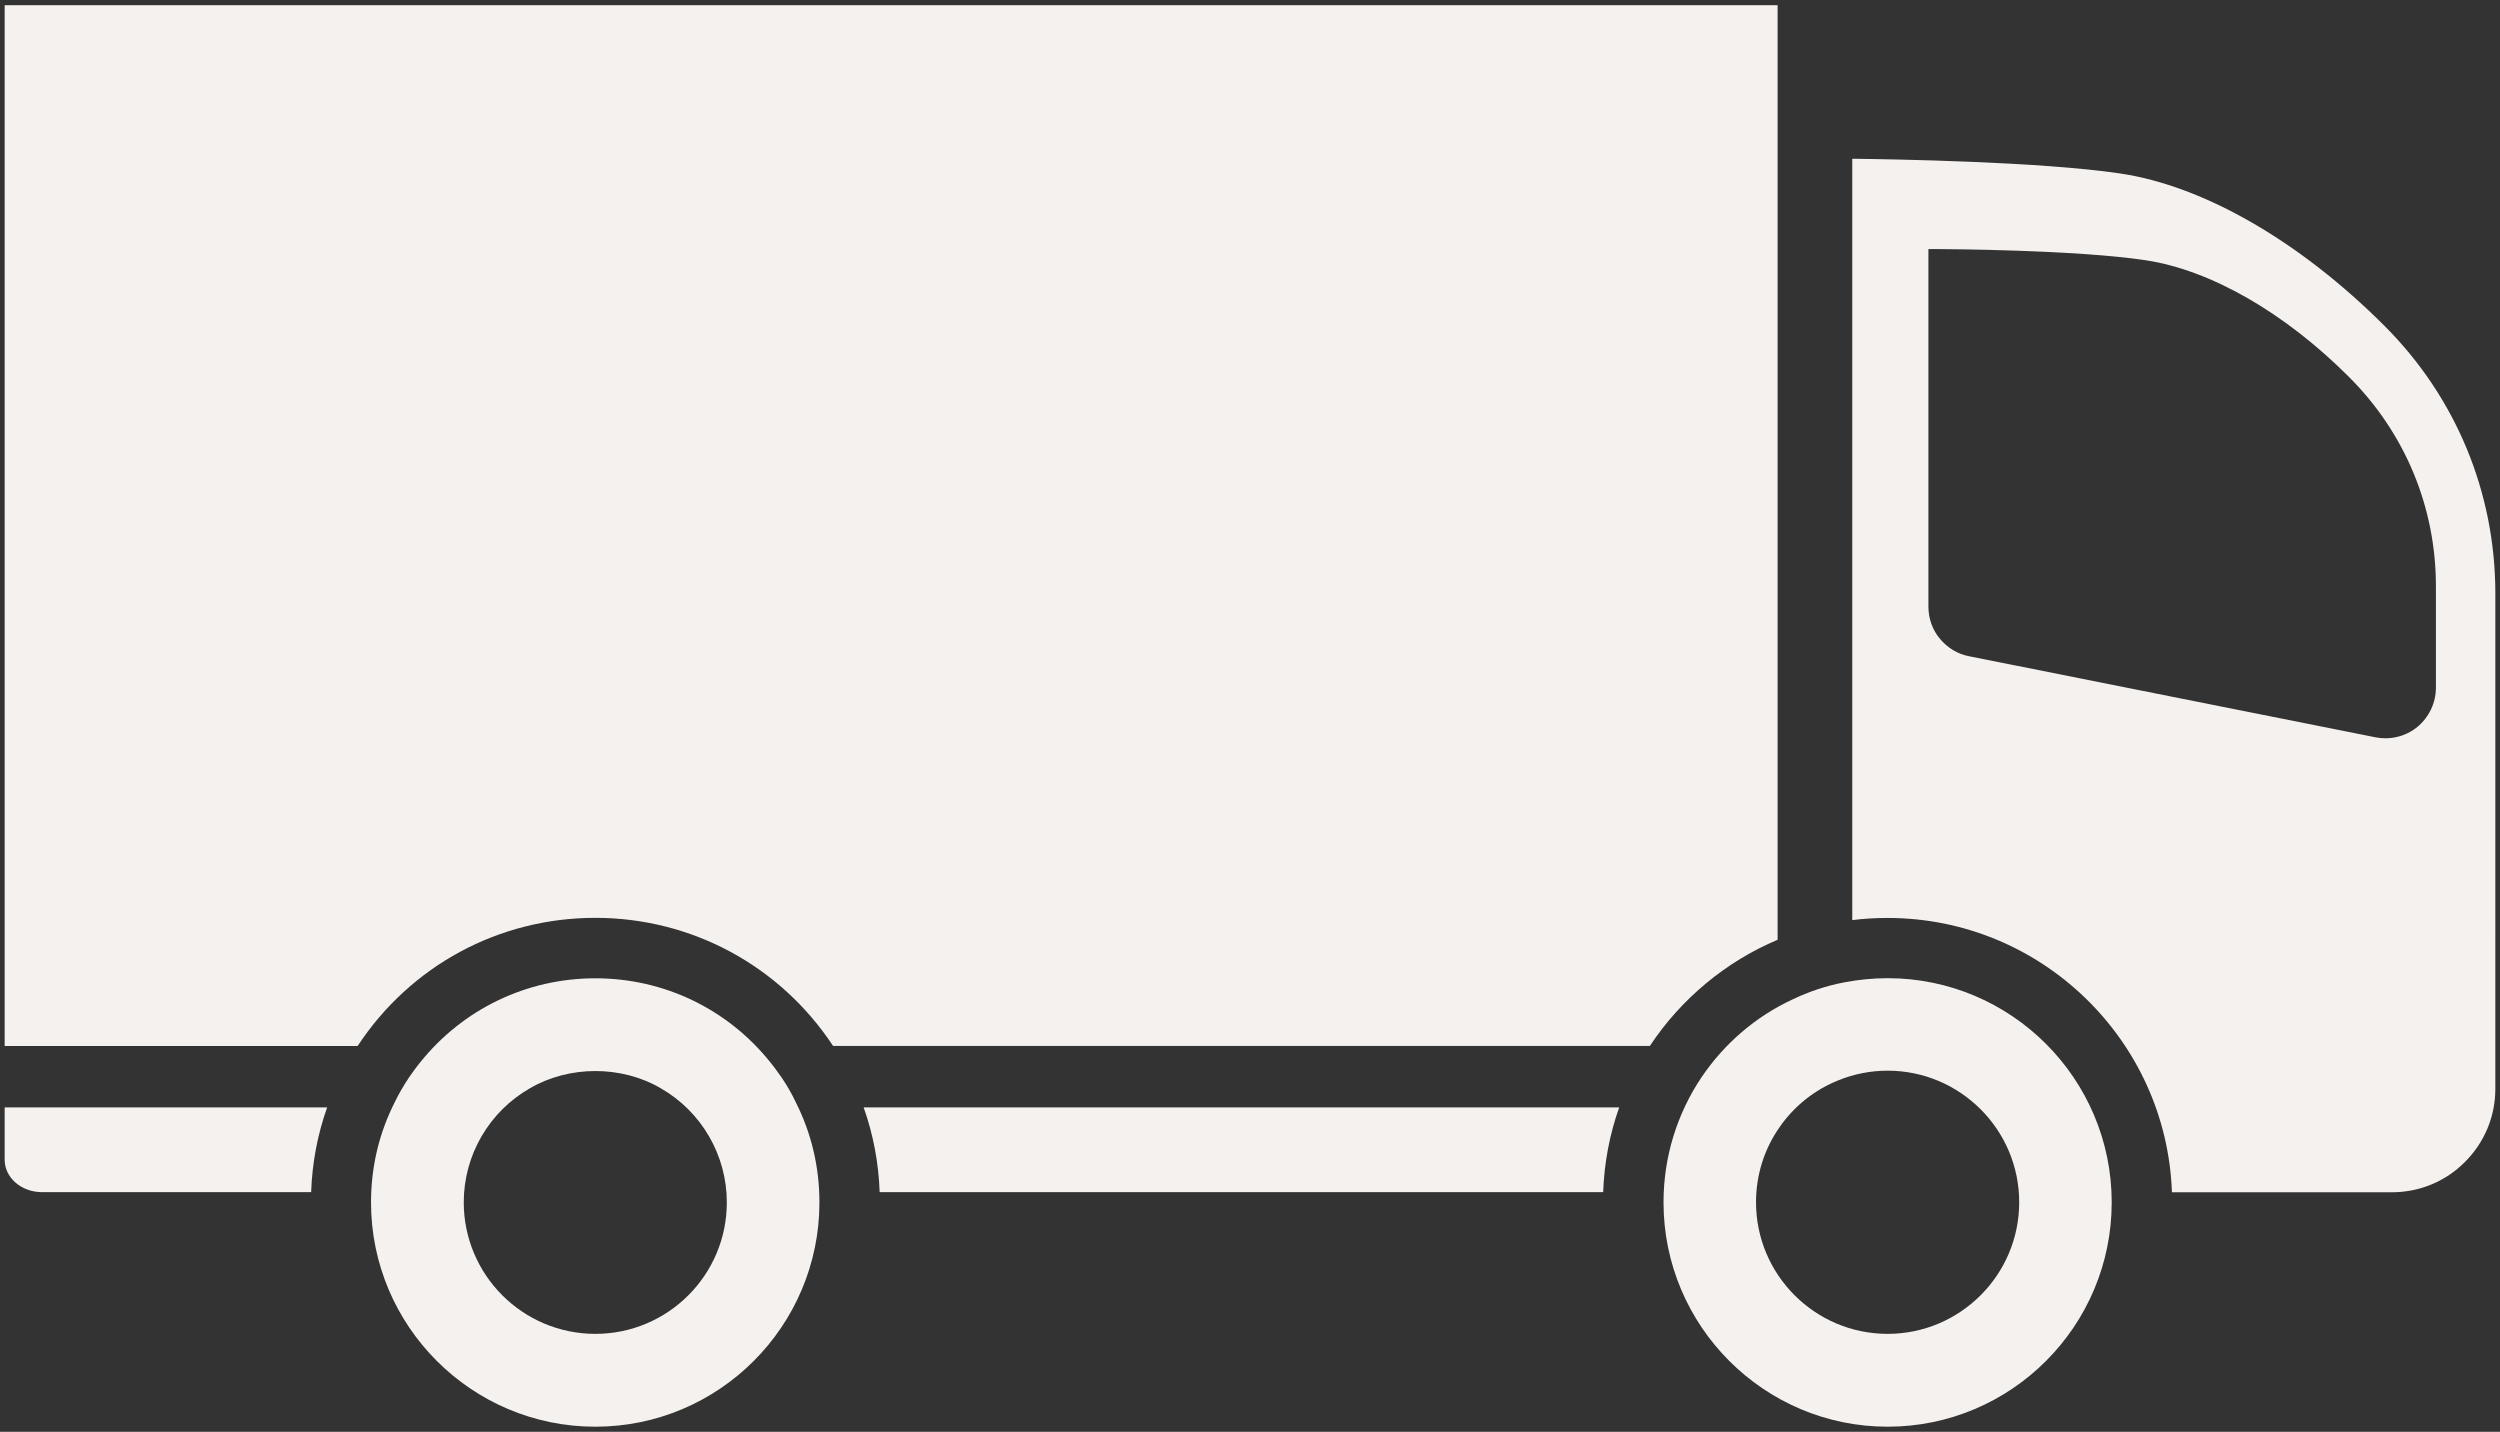 <?xml version="1.0" encoding="utf-8"?>
<!-- Generator: Adobe Illustrator 25.4.1, SVG Export Plug-In . SVG Version: 6.00 Build 0)  -->
<svg version="1.1" id="レイヤー_1" xmlns="http://www.w3.org/2000/svg" xmlns:xlink="http://www.w3.org/1999/xlink" x="0px"
	 y="0px" viewBox="0 0 220 126" style="enable-background:new 0 0 220 126;" xml:space="preserve">
<rect x="0" y="0" width="220" height="126" fill="#333333" stroke="none"/>
<style type="text/css">
	.st0{fill:#F5F1EE;}
</style>
<g>
	<path class="st0" d="M52.39,80.77c8.46,0,16.25,4.2,20.92,11.27h71.88c2.74-4.14,6.7-7.43,11.24-9.34V0.46H0.41v91.59h31.06
		C36.13,84.97,43.91,80.77,52.39,80.77z"/>
	<path class="st0" d="M0.41,102.06c0,0.74,0.33,1.45,0.93,1.99c0.62,0.55,1.47,0.86,2.37,0.86h23.67c0.09-2.57,0.56-5.07,1.41-7.46
		H0.41V102.06z"/>
	<path class="st0" d="M77.41,104.91h63.67c0.09-2.57,0.56-5.07,1.41-7.46H76C76.85,99.84,77.32,102.34,77.41,104.91z"/>
	<path class="st0" d="M186.6,15.27c-7.06-1.05-20.07-1.26-23.6-1.3v67c1.01-0.13,2.05-0.19,3.11-0.19
		c13.51,0,24.55,10.75,25.02,24.14h19.35c2.44,0,4.73-0.95,6.43-2.66c1.73-1.73,2.68-4.01,2.68-6.44V52.22
		c0-8.89-3.47-17.26-9.76-23.55C202.4,21.24,193.93,16.36,186.6,15.27z M214.36,60.51c0,1.34-0.6,2.6-1.63,3.46
		c-0.81,0.66-1.8,1-2.82,1c-0.29,0-0.59-0.03-0.88-0.09l-35.75-7.13c-1-0.19-1.91-0.74-2.57-1.54c-0.65-0.77-1.01-1.78-1.01-2.83
		V21.92l0.9,0c0.49,0,12.1,0.06,18.21,0.98c5.71,0.86,12.24,4.6,17.92,10.29c4.92,4.92,7.63,11.45,7.63,18.39V60.51z"/>
	<path class="st0" d="M68.77,94.8l-0.01-0.01c-0.31-0.43-0.61-0.87-0.95-1.28c-3.77-4.72-9.38-7.42-15.42-7.42
		c-6.03,0-11.66,2.7-15.43,7.42c-0.34,0.41-0.64,0.85-0.95,1.28c-0.5,0.75-0.91,1.46-1.25,2.16c-1.4,2.75-2.11,5.73-2.11,8.86
		c0,10.88,8.85,19.74,19.74,19.74c10.88,0,19.72-8.85,19.72-19.74c0-3.13-0.71-6.11-2.1-8.85C69.67,96.24,69.27,95.54,68.77,94.8z
		 M52.39,117.38c-6.39,0-11.58-5.19-11.58-11.58c0-4.14,2.23-7.98,5.82-10.03c3.45-2.02,8.06-2.03,11.52,0
		c3.58,2.05,5.81,5.89,5.81,10.03C63.97,112.19,58.78,117.38,52.39,117.38z"/>
	<path class="st0" d="M166.11,86.08c-1.28,0-2.57,0.13-3.83,0.37c-1.57,0.3-3.1,0.81-4.56,1.51c-3.22,1.5-5.97,3.86-7.98,6.83
		c-2.19,3.26-3.35,7.07-3.35,11.02c0,10.88,8.85,19.74,19.72,19.74c10.88,0,19.72-8.85,19.72-19.74
		C185.83,94.93,176.99,86.08,166.11,86.08z M166.11,117.38c-6.38,0-11.58-5.19-11.58-11.58c0-2.38,0.71-4.66,2.06-6.59
		c1.28-1.86,3.07-3.29,5.18-4.14c1.38-0.56,2.84-0.85,4.34-0.85c6.38,0,11.58,5.19,11.58,11.58
		C177.69,112.19,172.49,117.38,166.11,117.38z"/>
</g>
</svg>
